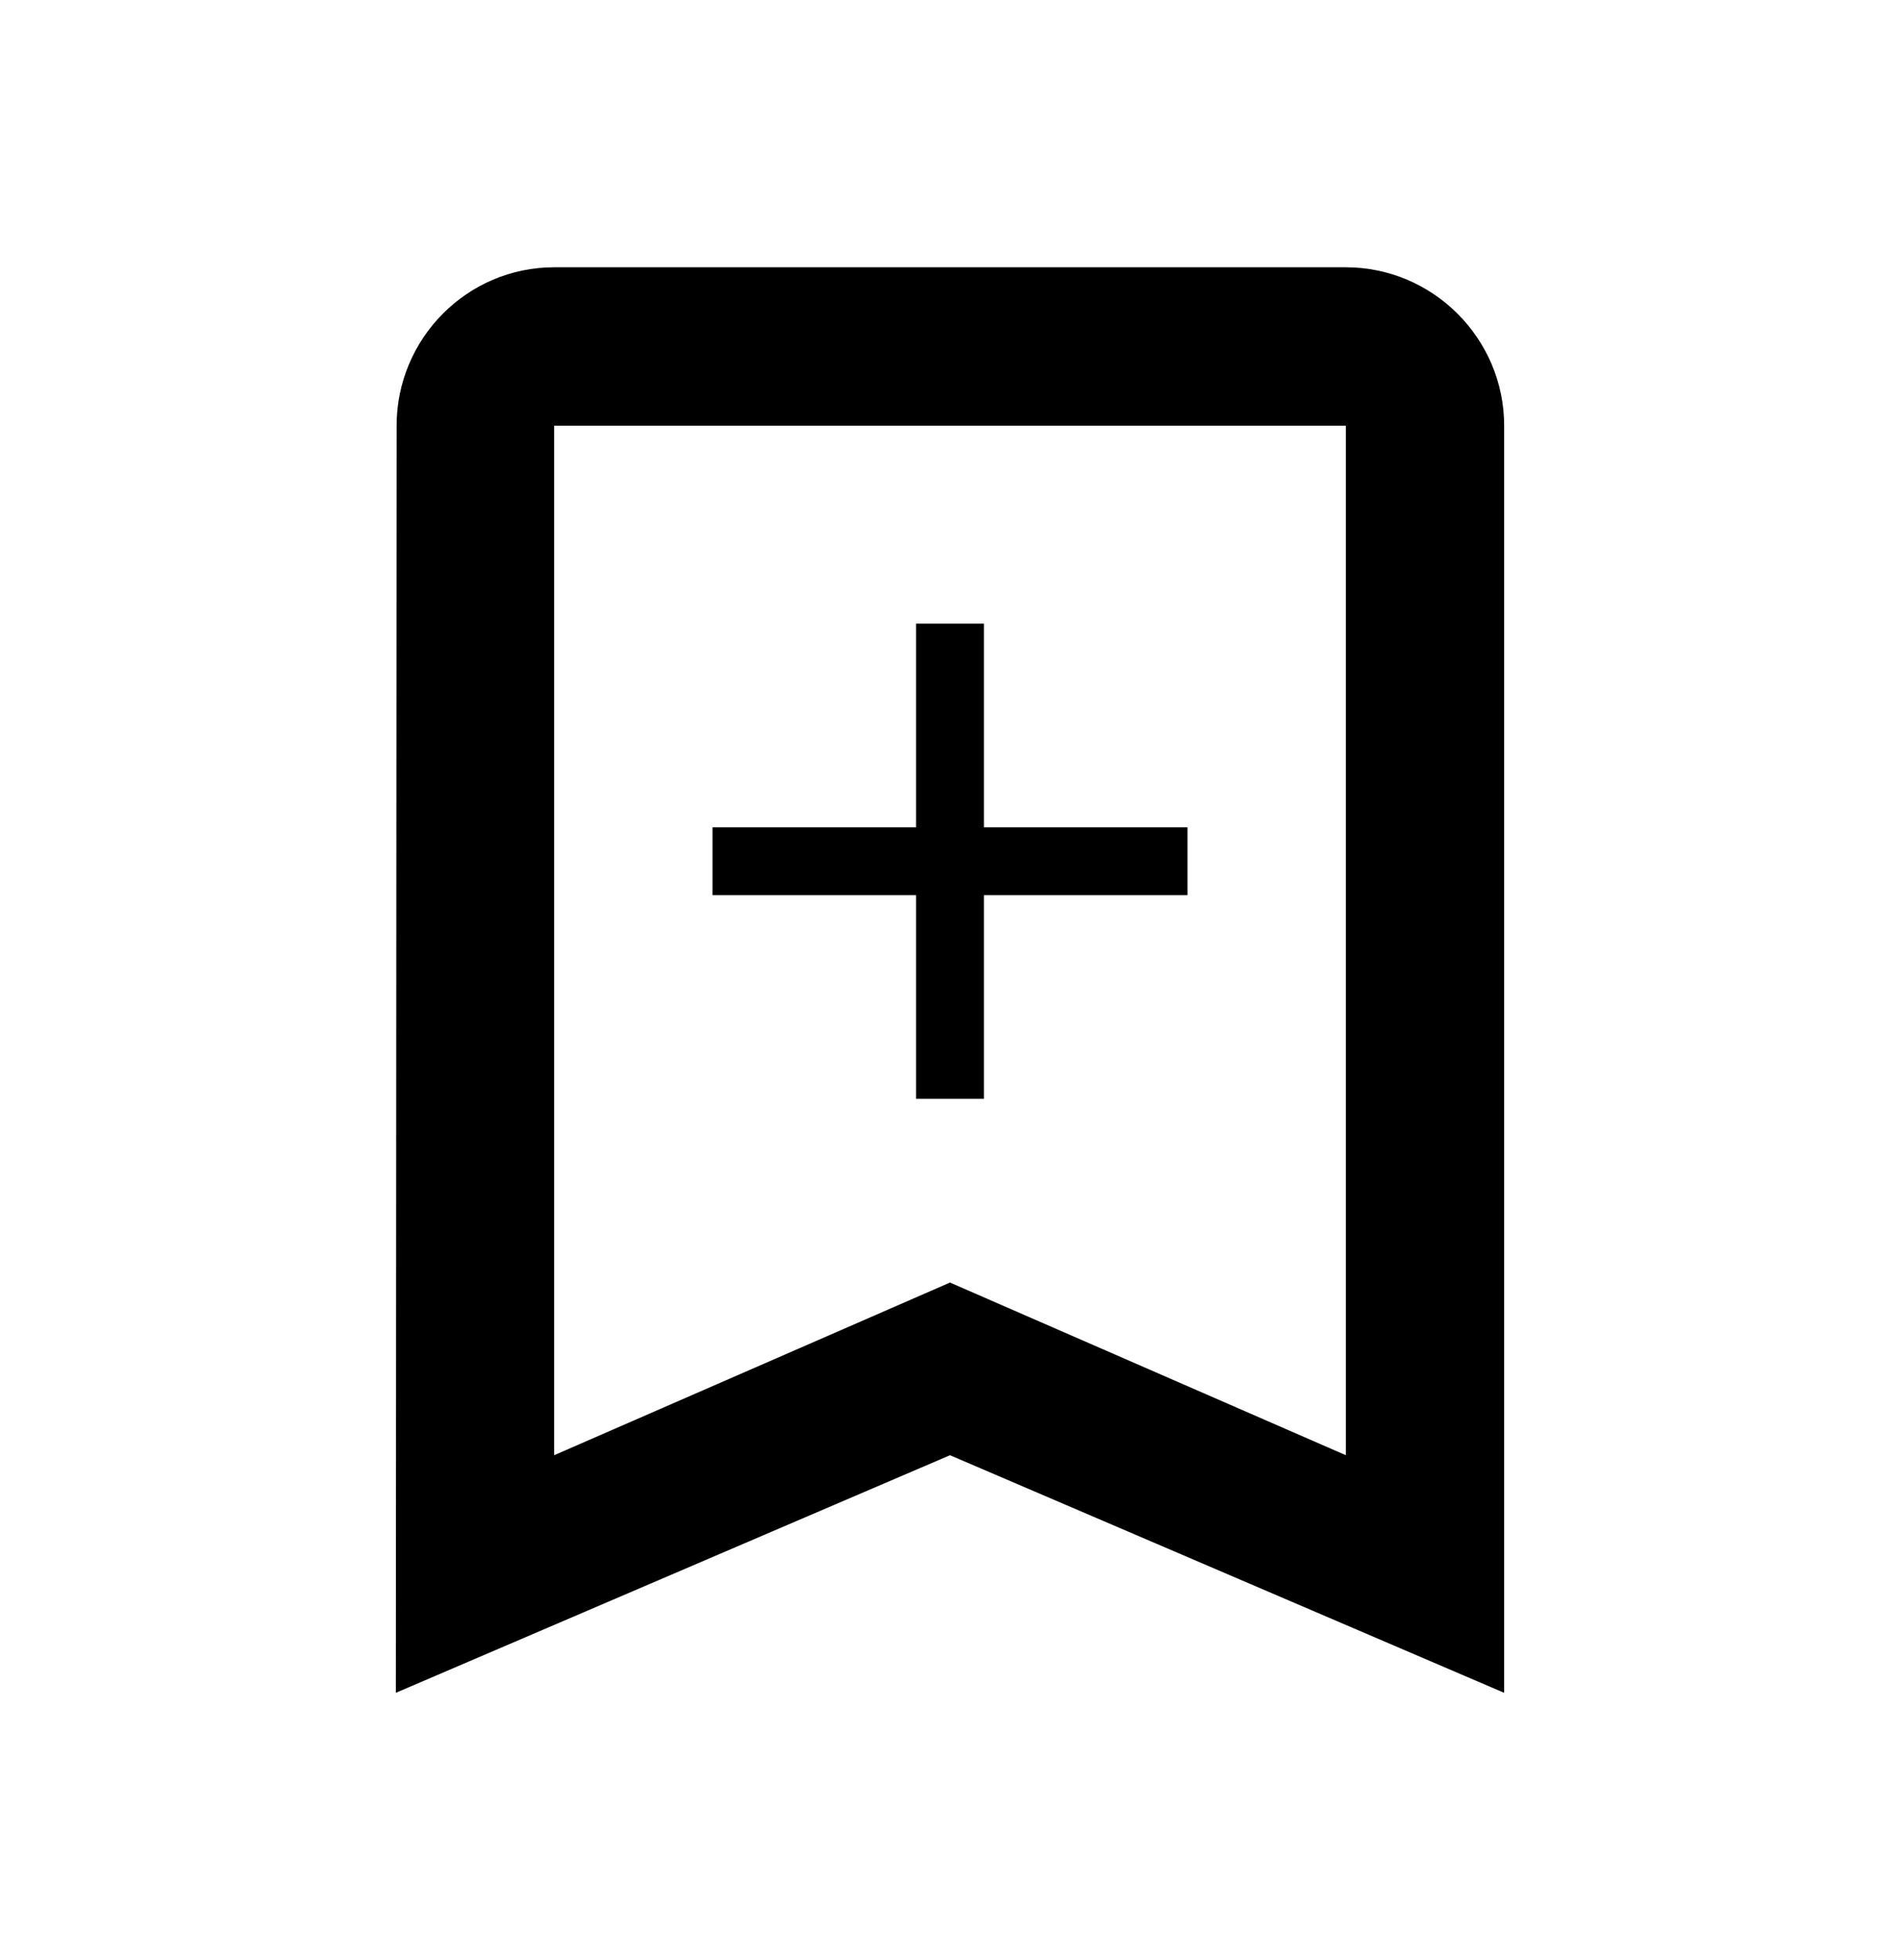 <svg width="32" height="33" viewBox="0 0 32 33" fill="none" xmlns="http://www.w3.org/2000/svg">
<path d="M22.667 4.5H9.333C7.867 4.5 6.68 5.7 6.68 7.167L6.667 28.5L16 24.5L25.333 28.5V7.167C25.333 5.7 24.133 4.5 22.667 4.5ZM22.667 24.5L16 21.593L9.333 24.5V7.167H22.667V24.5Z" fill="black"/>
<path d="M20 15.071H16.571V18.5H15.429V15.071H12V13.929H15.429V10.5H16.571V13.929H20V15.071Z" fill="black"/>
</svg>
